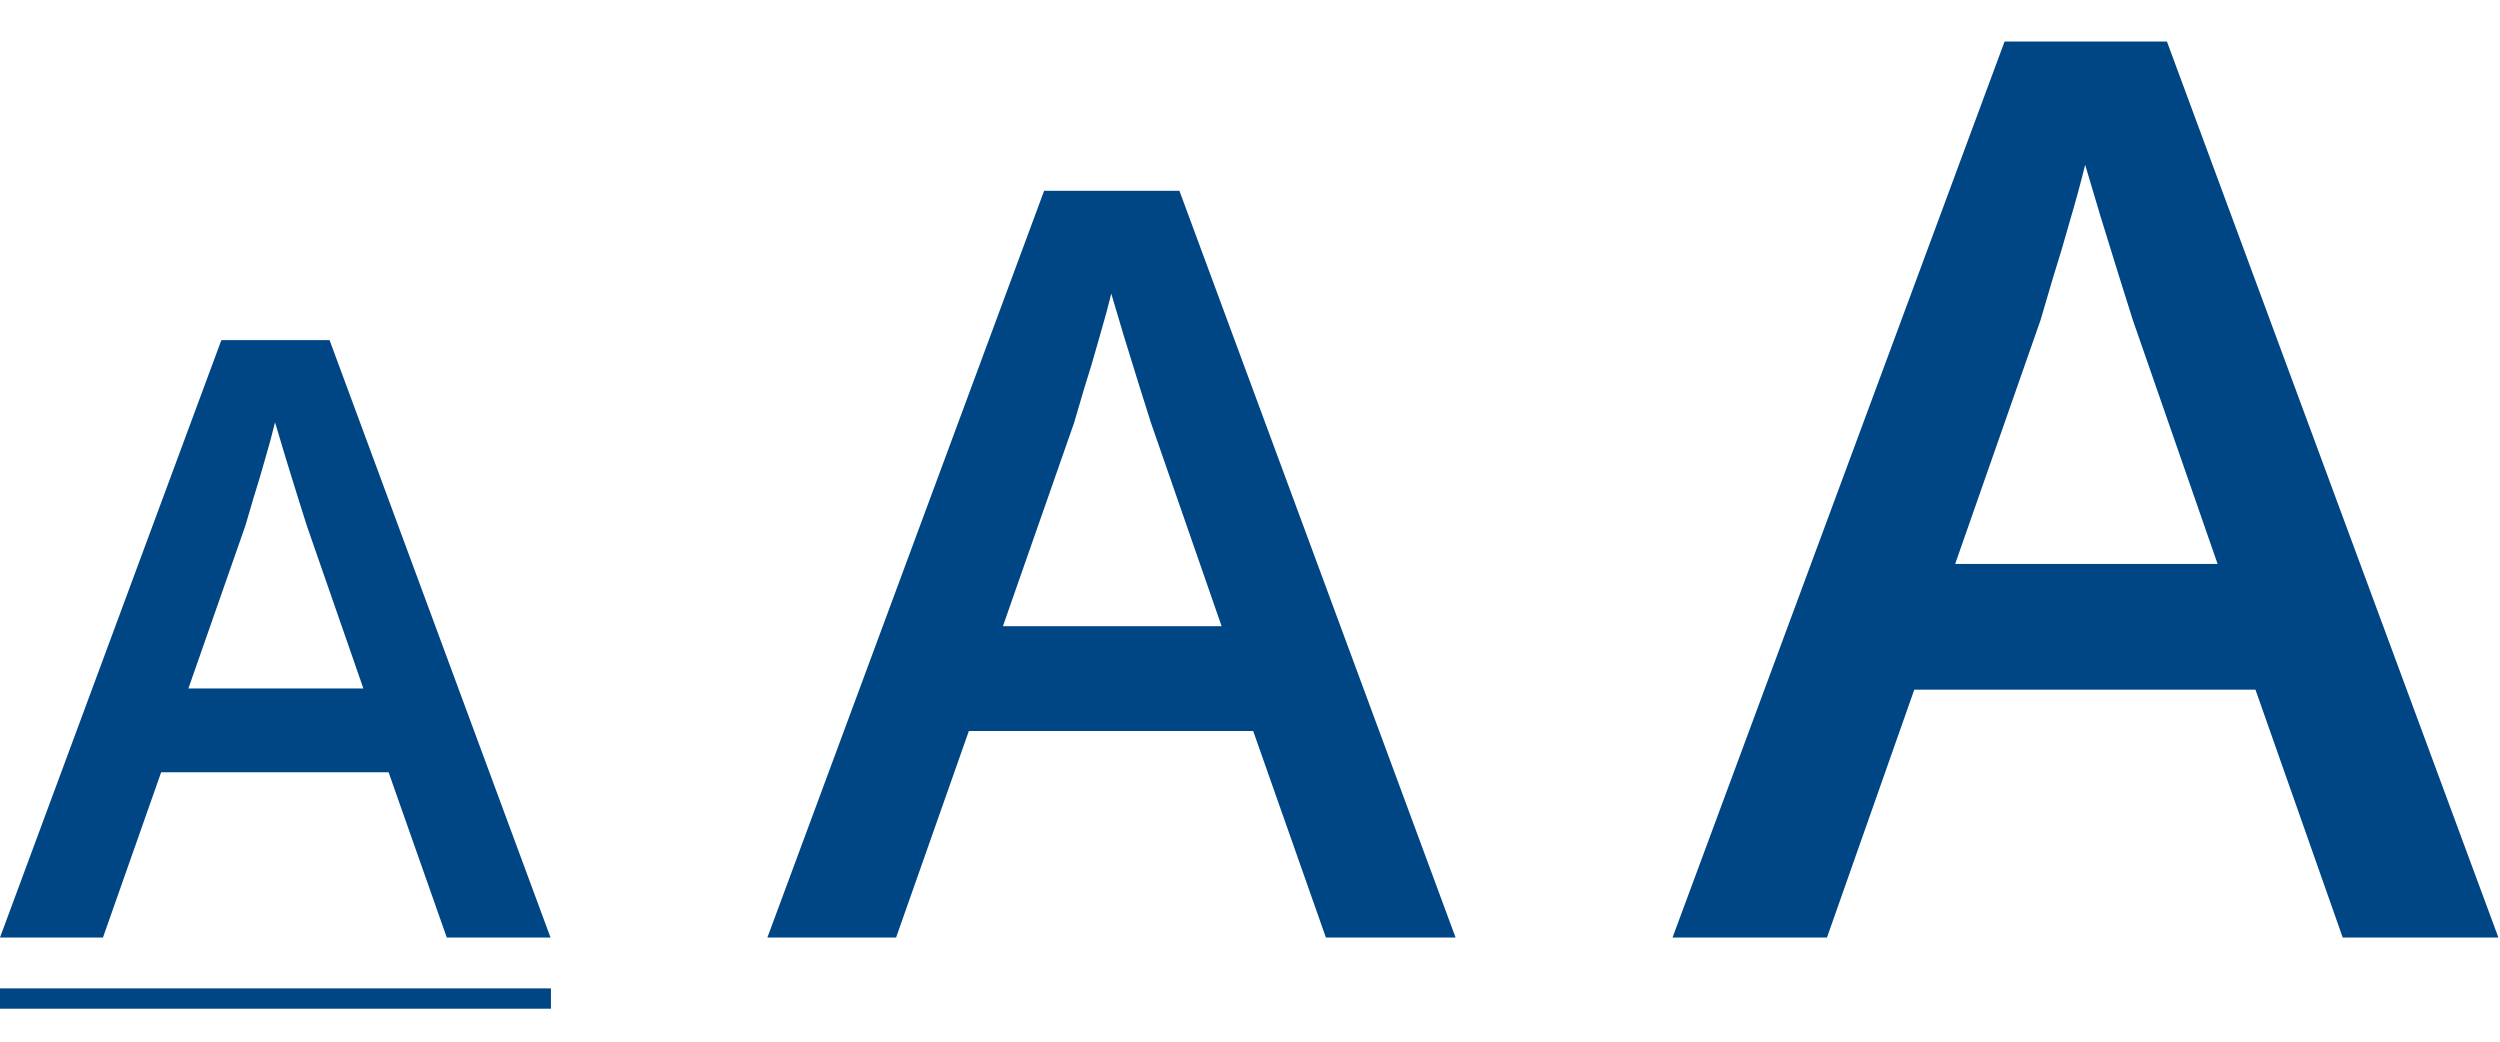 <svg width="48" height="20" viewBox="0 0 48 20" fill="none" xmlns="http://www.w3.org/2000/svg">
<path d="M8.578 18L7.461 14.828H3.094L1.977 18H0L4.25 6.531H6.328L10.57 18H8.578ZM6.977 13.219L5.891 10.094C5.849 9.958 5.789 9.768 5.711 9.523C5.633 9.273 5.555 9.021 5.477 8.766C5.398 8.505 5.333 8.286 5.281 8.109C5.229 8.323 5.164 8.562 5.086 8.828C5.013 9.089 4.94 9.333 4.867 9.562C4.799 9.792 4.747 9.969 4.711 10.094L3.617 13.219H6.977ZM25.457 18L24.061 14.035H18.602L17.205 18H14.734L20.047 3.664H22.645L27.947 18H25.457ZM23.455 12.023L22.098 8.117C22.046 7.948 21.971 7.71 21.873 7.404C21.775 7.092 21.678 6.776 21.58 6.457C21.482 6.132 21.401 5.858 21.336 5.637C21.271 5.904 21.189 6.203 21.092 6.535C21.001 6.861 20.91 7.167 20.818 7.453C20.734 7.74 20.669 7.961 20.623 8.117L19.256 12.023H23.455ZM44.98 18L43.305 13.242H36.754L35.078 18H32.113L38.488 0.797H41.605L47.969 18H44.98ZM42.578 10.828L40.949 6.141C40.887 5.938 40.797 5.652 40.68 5.285C40.562 4.91 40.445 4.531 40.328 4.148C40.211 3.758 40.113 3.43 40.035 3.164C39.957 3.484 39.859 3.844 39.742 4.242C39.633 4.633 39.523 5 39.414 5.344C39.312 5.688 39.234 5.953 39.18 6.141L37.539 10.828H42.578Z" fill="#004684"/>
<path d="M0 18.977H10.578V19.367H0V18.977Z" fill="#004684"/>
</svg>
